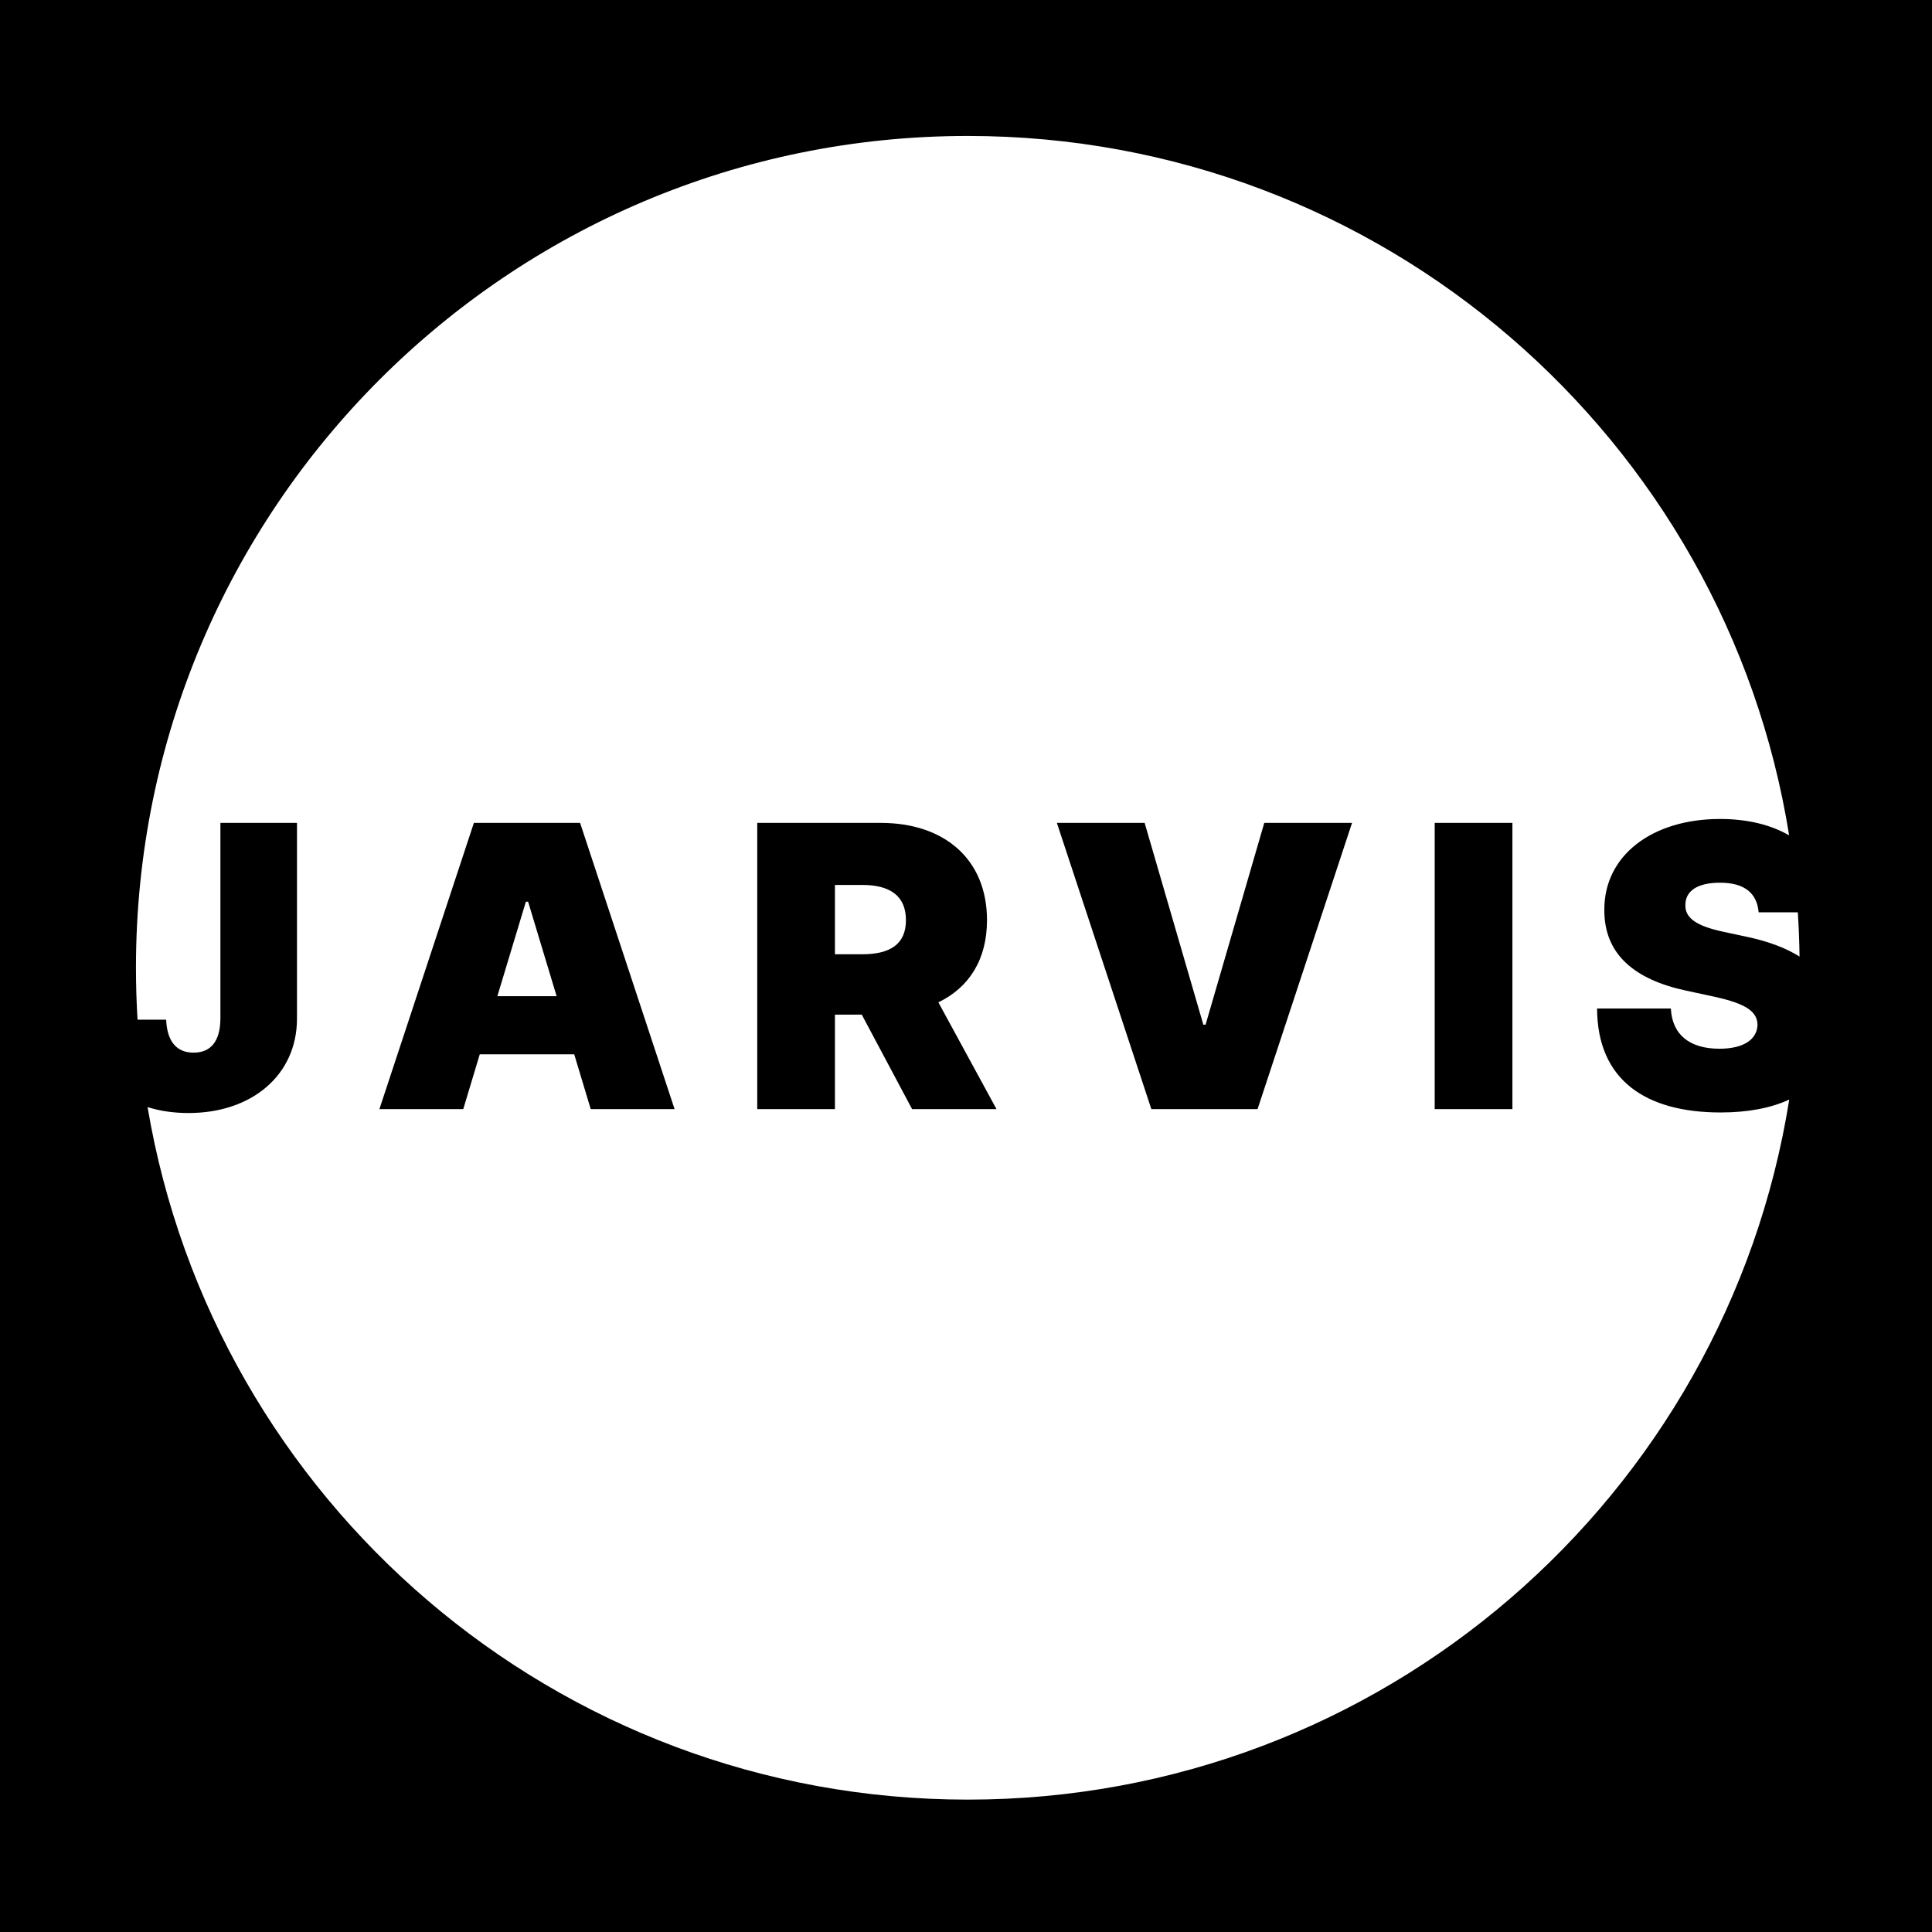 <svg width="540" height="540" viewBox="0 0 540 540" fill="none" xmlns="http://www.w3.org/2000/svg">
<rect width="540" height="540" fill="black"/>
<path fill-rule="evenodd" clip-rule="evenodd" d="M500.099 307.332C494.988 309.705 488.525 310.938 480.917 310.938C460.058 310.938 446.464 301.953 446.386 281.875H467.011C467.362 289.219 472.284 293.125 480.604 293.125C487.558 293.125 491.151 290.352 491.229 286.406C491.151 282.773 488.104 280.547 479.198 278.594L471.229 276.875C457.05 273.828 448.378 266.875 448.417 254.375C448.3 239.141 461.737 228.906 480.761 228.906C488.436 228.906 494.971 230.537 500.069 233.482C482.34 122.67 386.308 38 270.5 38C142.094 38 38 142.094 38 270.5C38 275.37 38.15 280.205 38.445 285H46.446C46.681 291.055 49.337 294.219 54.102 294.219C58.946 294.219 61.524 291.016 61.602 284.844V230H83.009V284.844C82.931 300.469 70.431 311.094 52.696 311.094C48.626 311.094 44.748 310.558 41.245 309.43C59.767 419.303 155.359 503 270.5 503C386.372 503 482.447 418.236 500.099 307.332ZM502.492 255C502.761 259.094 502.925 263.218 502.979 267.367C499.248 265.013 494.437 263.167 488.417 261.875L481.854 260.469C474.276 258.867 470.878 256.641 471.073 252.812C471.112 249.297 474.042 246.719 480.761 246.719C487.792 246.719 491.112 249.805 491.542 255H502.492ZM134.092 294.688L129.483 310H106.046L132.452 230H162.139L188.546 310H165.108L160.499 294.688H134.092ZM146.983 252.031L139.014 278.438H155.577L147.608 252.031H146.983ZM233.369 310H211.651V230H246.182C263.955 230 275.869 240.156 275.869 257.188C275.869 268.281 270.791 276.055 262.276 280.156L278.526 310H254.932L240.869 283.594H233.369V310ZM233.369 247.344V266.719H241.026C248.643 266.719 253.213 264.023 253.213 257.188C253.213 250.312 248.643 247.344 241.026 247.344H233.369ZM295.4 230H319.931L336.338 286.406H336.963L353.369 230H377.9L351.494 310H321.806L295.4 230ZM401.005 230H422.724V310H401.005V230Z" fill="white"/>
</svg>
